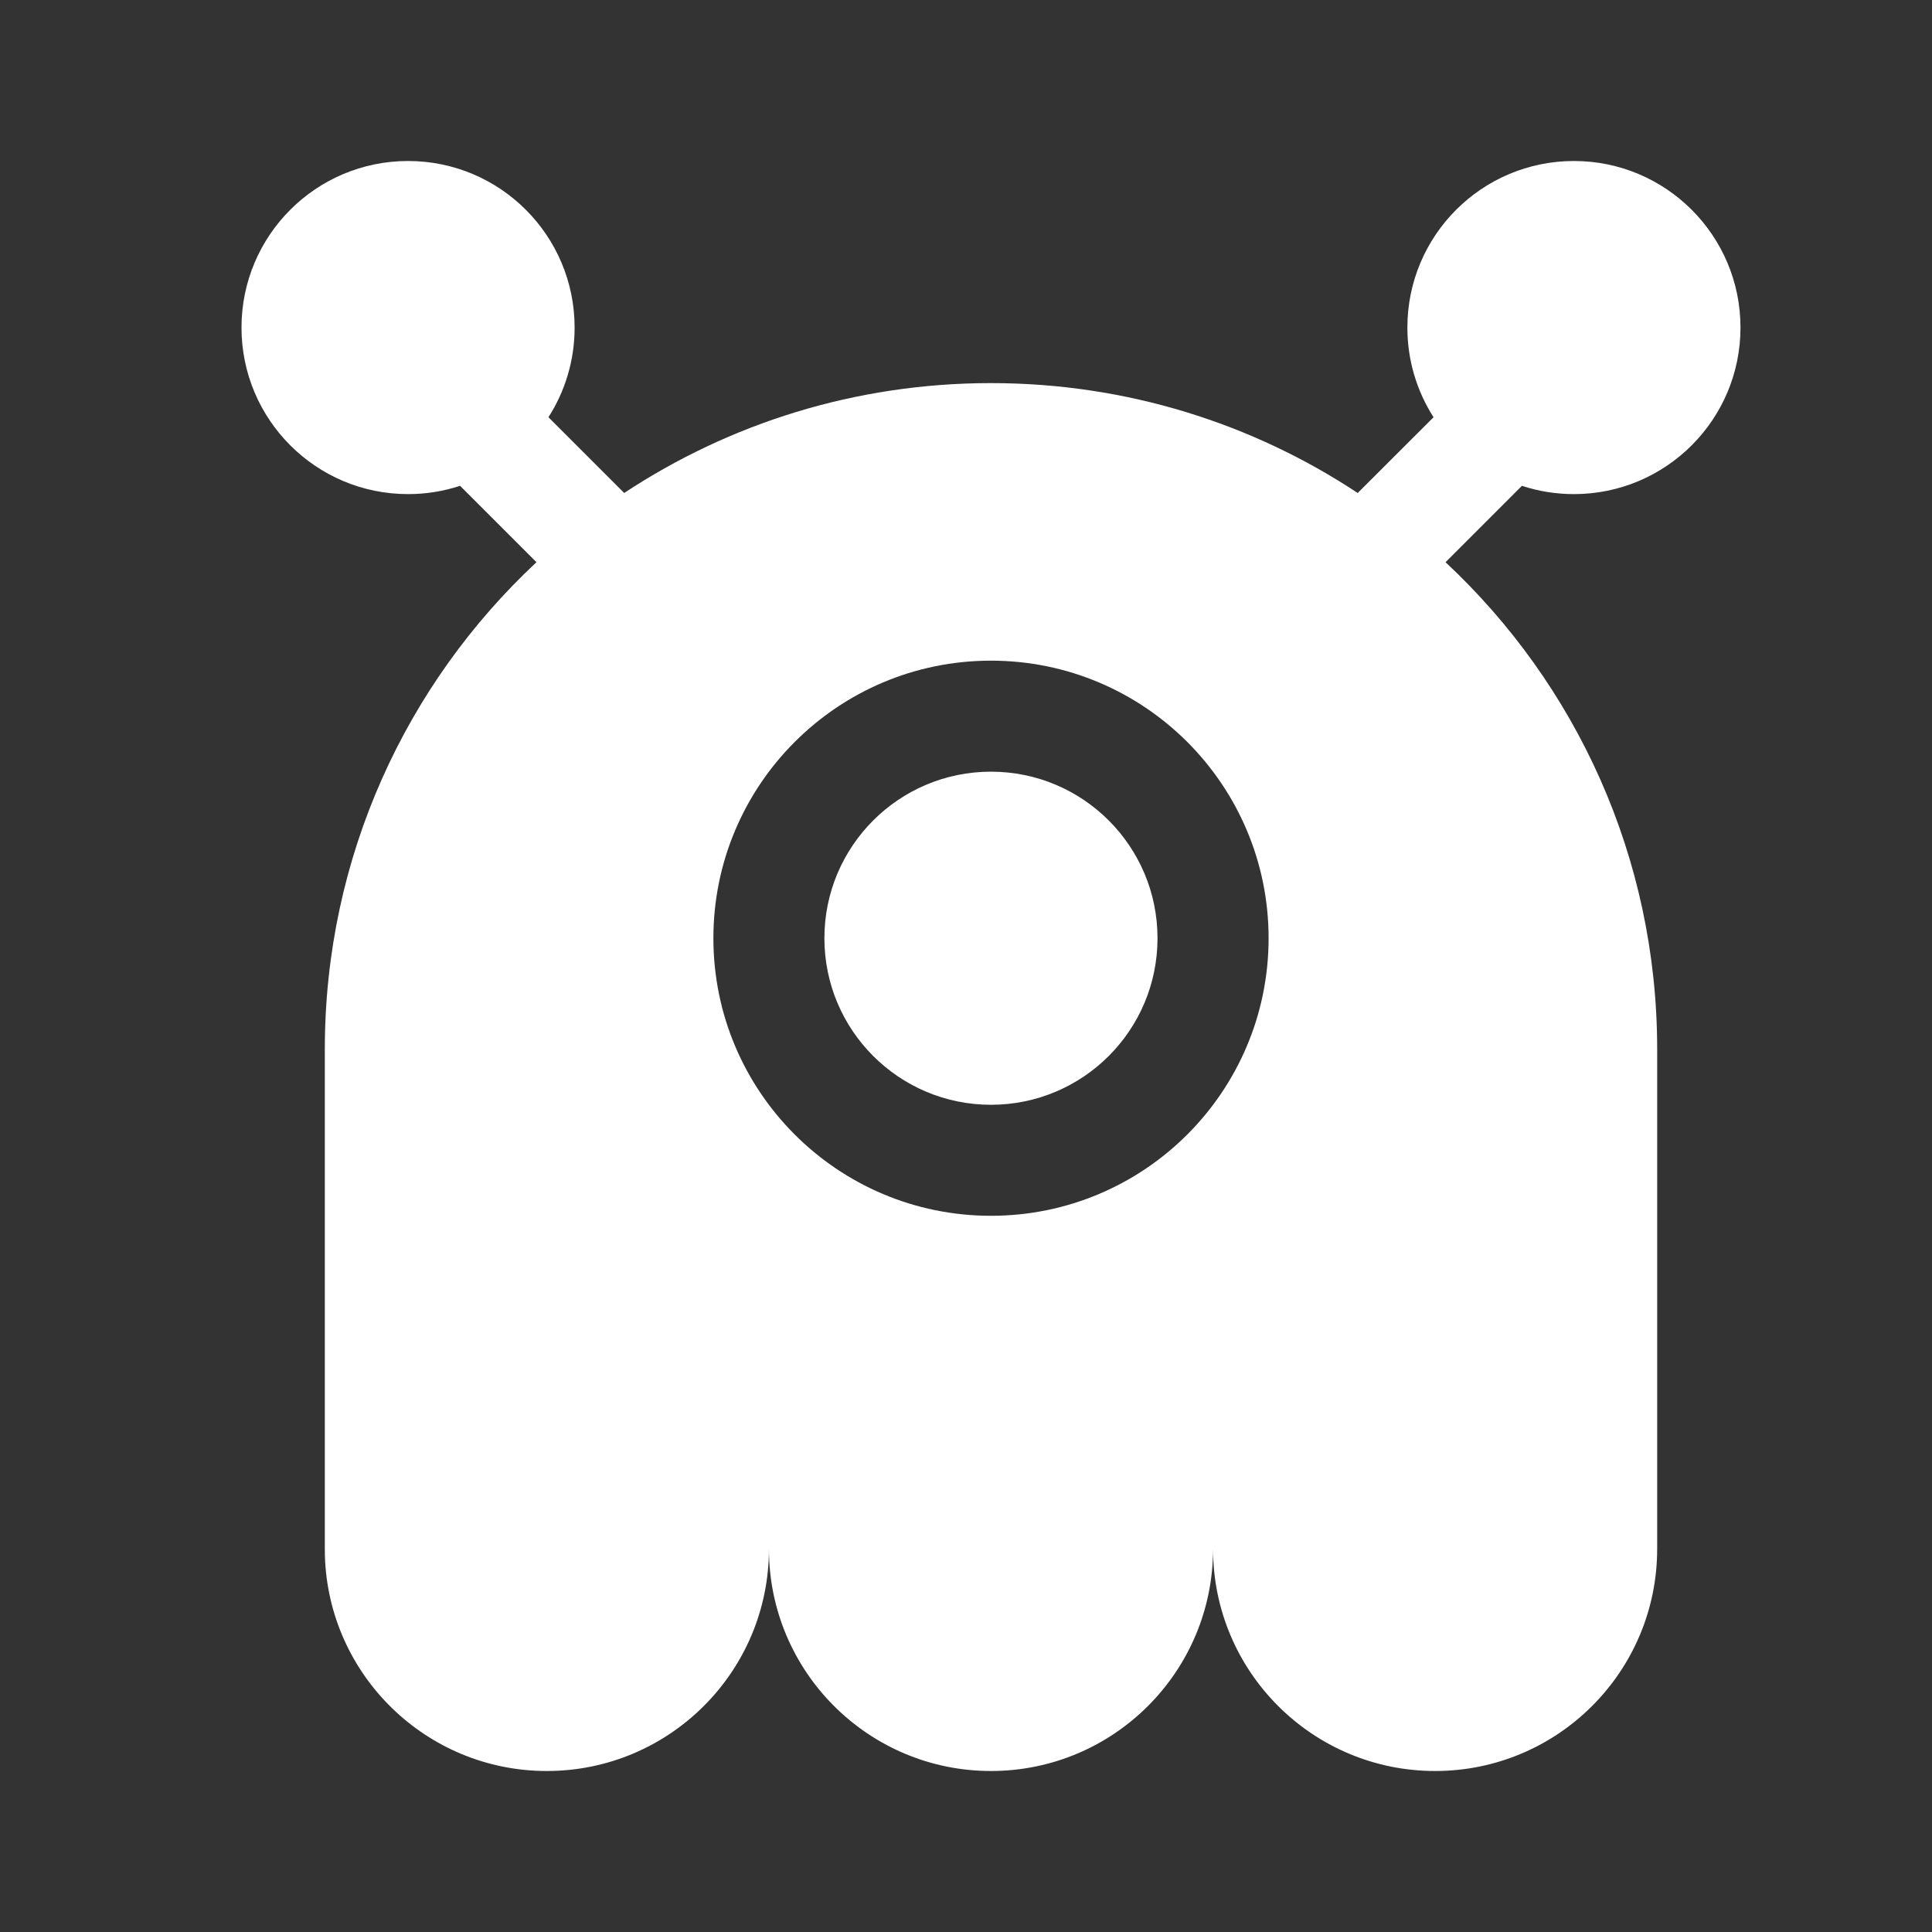 <svg
    xmlns="http://www.w3.org/2000/svg"
    viewBox="0 0 24 24"
    id="vector">
    <rect x="0" y="0" width="24" height="24" fill="#333333" stroke="none"/>
    <path
        id="path"
        d="M 19.552 2 C 20.694 2 21.621 2.926 21.621 4.069 C 21.621 5.212 20.694 6.138 19.552 6.138 C 19.326 6.138 19.109 6.102 18.906 6.035 L 17.957 6.984 C 19.575 8.495 20.586 10.646 20.586 13.034 L 20.586 19.241 C 20.586 20.765 19.351 22 17.828 22 C 16.304 22 15.069 20.765 15.069 19.241 C 15.069 20.765 13.834 22 12.31 22 C 10.787 22 9.552 20.765 9.552 19.241 C 9.552 20.765 8.316 22 6.793 22 C 5.298 22 4.081 20.811 4.036 19.327 L 4.035 19.241 L 4.035 13.034 C 4.035 10.646 5.046 8.495 6.664 6.984 L 5.715 6.035 C 5.511 6.102 5.295 6.138 5.069 6.138 C 3.926 6.138 3 5.212 3 4.069 C 3 2.926 3.926 2 5.069 2 C 6.212 2 7.138 2.926 7.138 4.069 C 7.138 4.479 7.019 4.861 6.813 5.183 L 7.754 6.124 C 9.061 5.261 10.627 4.759 12.31 4.759 C 13.994 4.759 15.56 5.261 16.866 6.124 L 17.808 5.183 C 17.602 4.861 17.483 4.479 17.483 4.069 C 17.483 2.926 18.409 2 19.552 2 Z M 12.31 8.207 C 10.406 8.207 8.862 9.751 8.862 11.655 C 8.862 13.56 10.406 15.103 12.31 15.103 C 14.215 15.103 15.759 13.56 15.759 11.655 C 15.759 9.751 14.215 8.207 12.31 8.207 Z M 12.31 9.586 C 13.453 9.586 14.379 10.512 14.379 11.655 C 14.379 12.798 13.453 13.724 12.31 13.724 C 11.168 13.724 10.241 12.798 10.241 11.655 C 10.241 10.512 11.168 9.586 12.31 9.586 Z"
        fill="#ffffff"/>
</svg>
